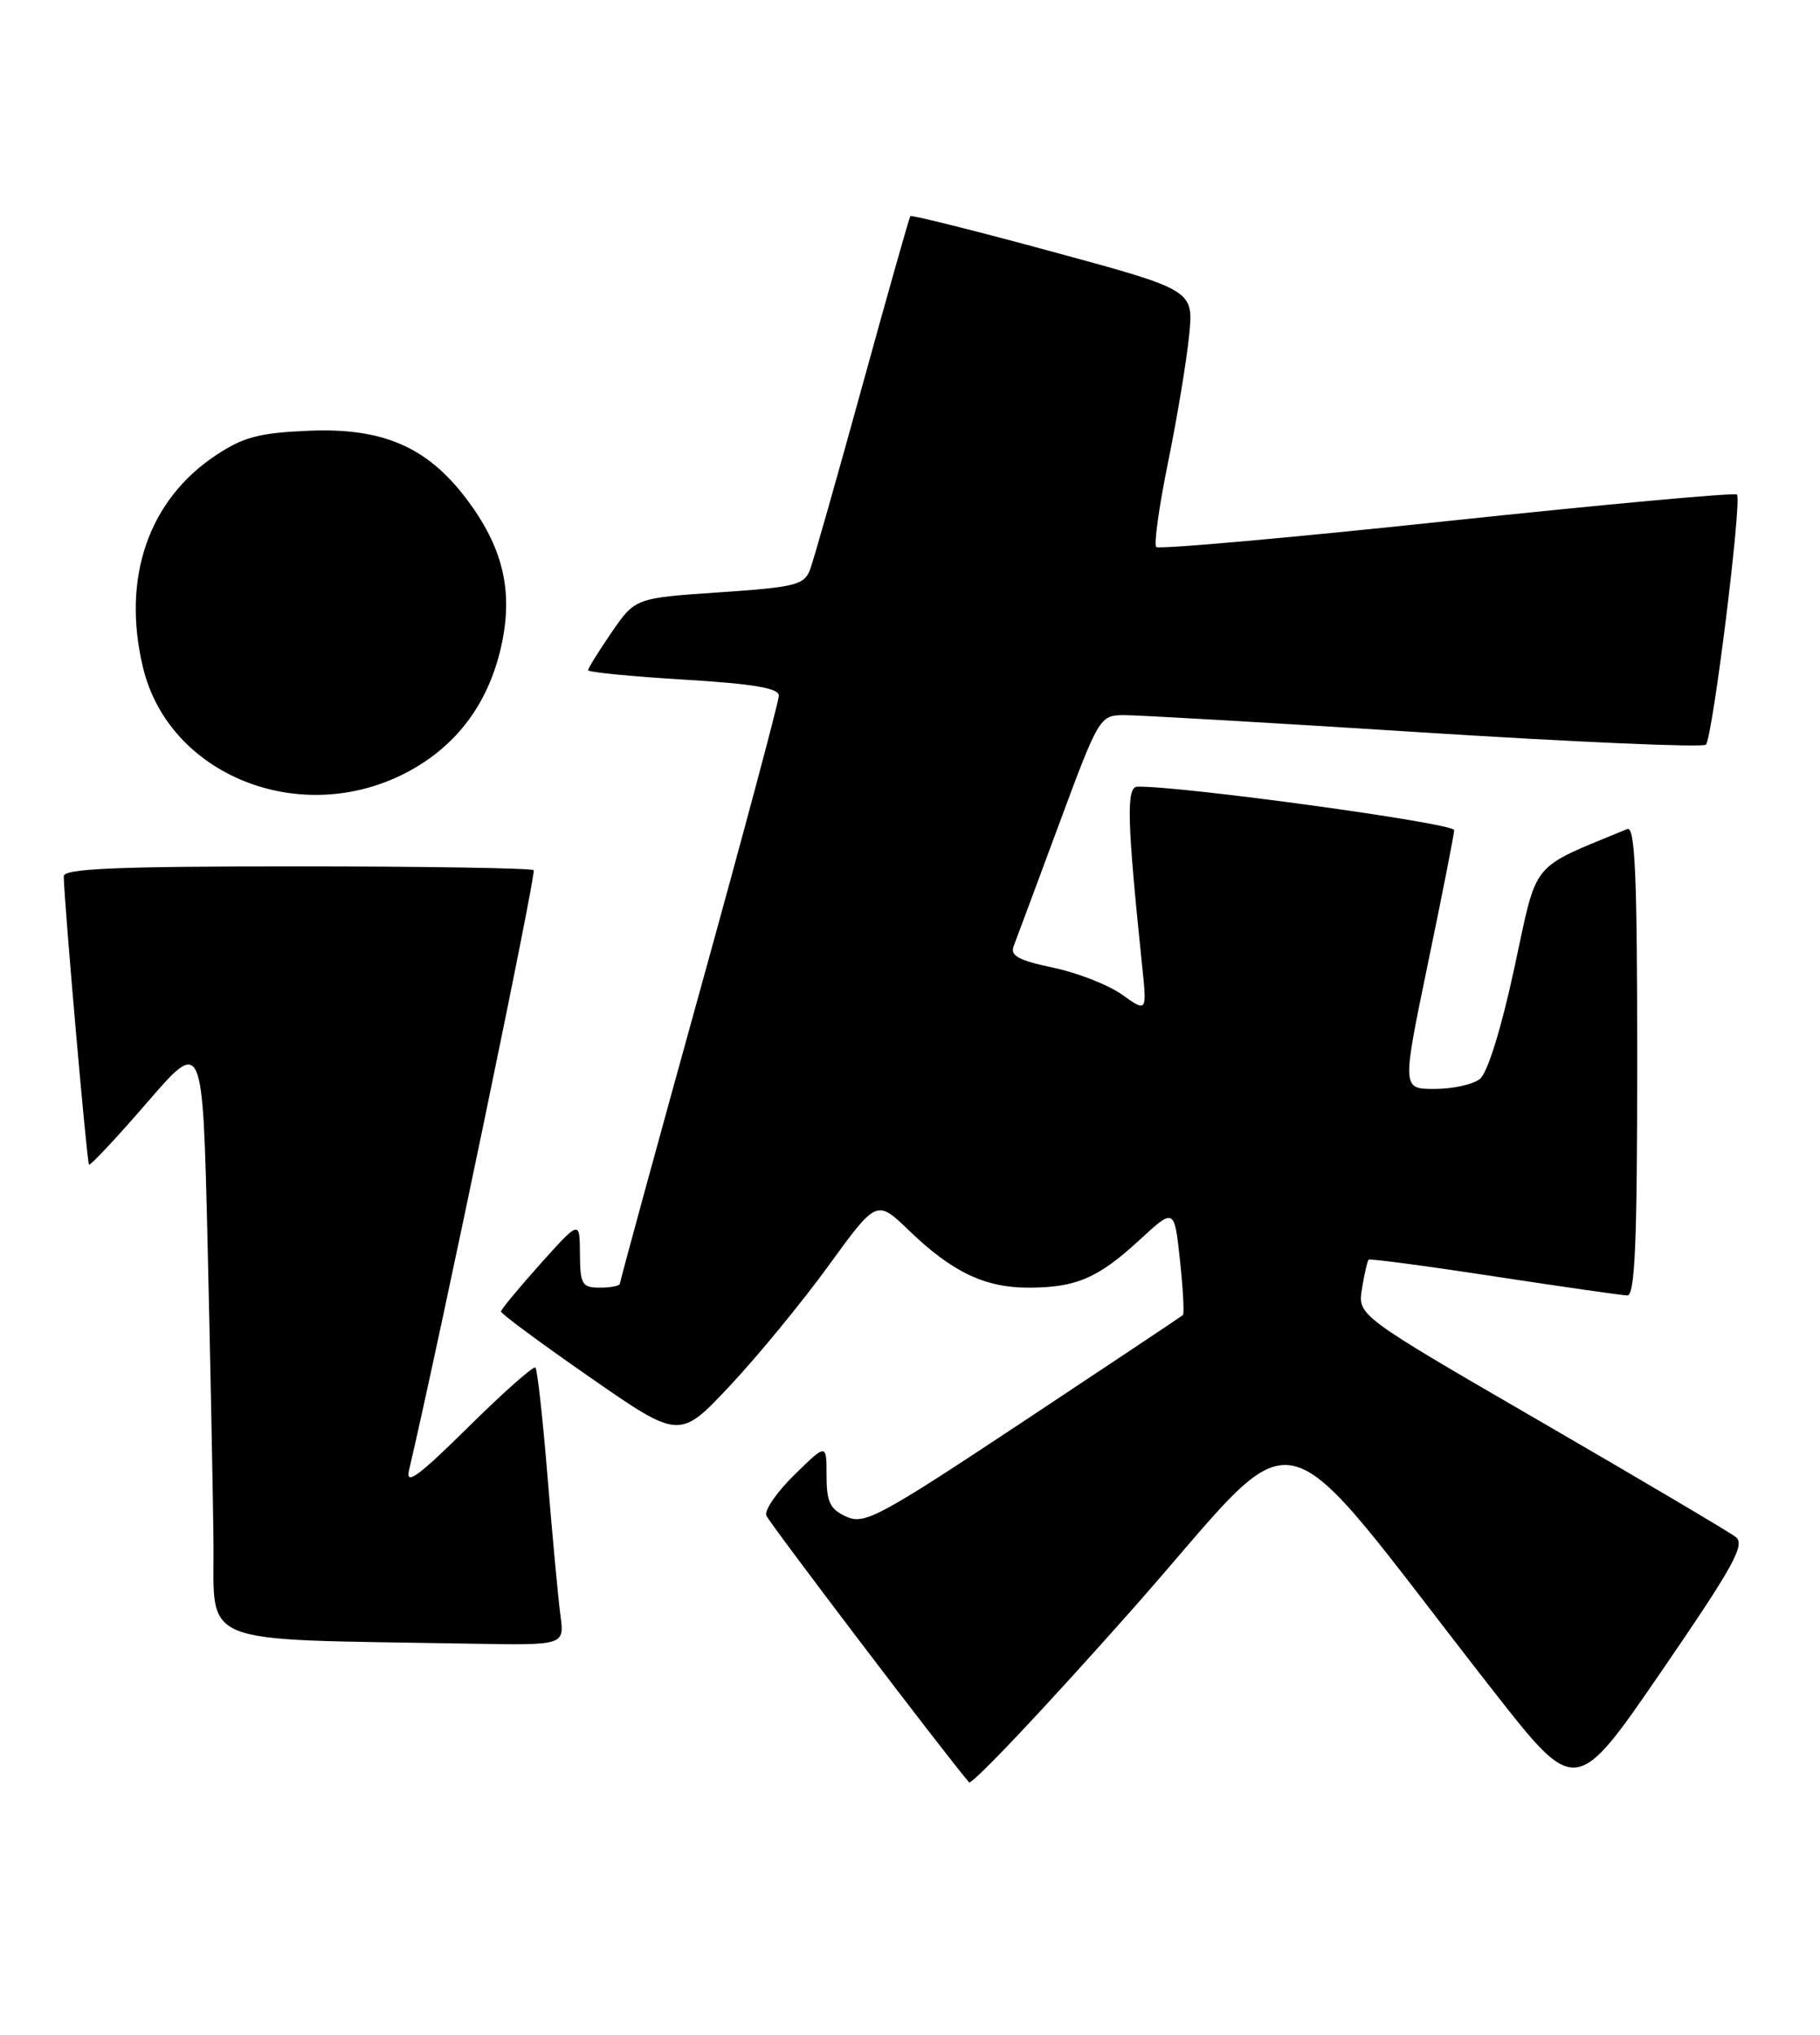 <?xml version="1.0" encoding="UTF-8" standalone="no"?>
<!DOCTYPE svg PUBLIC "-//W3C//DTD SVG 1.1//EN" "http://www.w3.org/Graphics/SVG/1.1/DTD/svg11.dtd" >
<svg xmlns="http://www.w3.org/2000/svg" xmlns:xlink="http://www.w3.org/1999/xlink" version="1.1" viewBox="0 0 229 256">
 <g >
 <path fill="currentColor"
d=" M 218.39 193.36 C 217.58 192.74 206.55 186.21 193.87 178.86 C 170.82 165.50 170.82 165.50 171.37 162.13 C 171.67 160.27 172.05 158.63 172.21 158.48 C 172.37 158.33 179.47 159.27 188.00 160.58 C 196.53 161.88 204.06 162.96 204.75 162.98 C 205.72 162.99 206.00 156.42 206.00 133.39 C 206.00 110.10 205.73 103.90 204.75 104.30 C 192.32 109.46 193.53 107.97 190.53 121.83 C 188.88 129.48 187.16 134.99 186.20 135.75 C 185.33 136.44 182.77 137.00 180.51 137.00 C 176.40 137.00 176.40 137.00 179.66 121.25 C 181.46 112.59 182.95 105.02 182.97 104.44 C 182.99 103.57 148.63 98.86 143.11 98.97 C 141.69 99.00 141.81 103.22 143.70 121.43 C 144.32 127.37 144.32 127.37 141.19 125.14 C 139.47 123.91 135.56 122.38 132.50 121.74 C 128.17 120.83 127.08 120.24 127.54 119.04 C 127.87 118.19 130.43 111.31 133.23 103.75 C 138.26 90.18 138.37 90.00 141.41 89.97 C 143.11 89.96 160.13 90.94 179.23 92.16 C 198.34 93.37 214.27 94.06 214.64 93.69 C 215.49 92.84 219.21 62.88 218.55 62.22 C 218.29 61.95 201.87 63.46 182.06 65.56 C 162.26 67.67 145.80 69.13 145.48 68.82 C 145.17 68.50 145.84 63.71 146.97 58.16 C 148.10 52.61 149.29 45.47 149.61 42.29 C 150.21 36.50 150.21 36.50 132.50 31.69 C 122.76 29.04 114.68 27.02 114.54 27.19 C 114.41 27.36 111.69 36.95 108.51 48.50 C 105.33 60.05 102.37 70.47 101.93 71.65 C 101.20 73.59 100.12 73.87 90.53 74.52 C 79.93 75.24 79.93 75.24 76.96 79.55 C 75.33 81.92 74.00 84.07 74.00 84.32 C 74.00 84.57 79.40 85.10 86.00 85.50 C 94.79 86.03 98.00 86.57 98.00 87.52 C 98.00 88.23 93.50 105.05 88.00 124.90 C 82.50 144.75 78.00 161.22 78.00 161.49 C 78.00 161.77 76.88 162.00 75.50 162.00 C 73.23 162.00 73.00 161.61 72.97 157.75 C 72.94 153.50 72.94 153.50 68.00 159.00 C 65.29 162.03 63.05 164.72 63.04 165.00 C 63.03 165.28 68.08 169.01 74.26 173.30 C 85.50 181.10 85.50 181.10 91.86 174.32 C 95.36 170.59 100.94 163.79 104.27 159.21 C 110.31 150.89 110.31 150.89 114.41 154.84 C 119.79 160.03 123.92 162.00 129.39 162.00 C 135.39 162.00 138.16 160.81 143.37 156.01 C 147.76 151.96 147.76 151.96 148.47 158.56 C 148.86 162.19 149.02 165.29 148.84 165.45 C 148.65 165.62 139.61 171.64 128.74 178.85 C 110.59 190.88 108.77 191.85 106.49 190.81 C 104.43 189.88 104.00 188.97 104.00 185.64 C 104.00 181.59 104.00 181.59 99.98 185.52 C 97.77 187.68 96.17 189.99 96.42 190.66 C 96.78 191.60 118.92 220.73 121.93 224.23 C 122.27 224.62 131.49 214.86 142.42 202.53 C 164.76 177.32 159.20 176.07 187.90 212.74 C 198.27 225.98 198.27 225.98 209.07 210.24 C 218.14 197.02 219.63 194.32 218.39 193.36 Z  M 70.52 203.25 C 70.24 201.19 69.52 193.43 68.91 186.00 C 68.31 178.57 67.61 172.30 67.37 172.05 C 67.14 171.81 63.33 175.18 58.91 179.55 C 52.67 185.72 51.01 186.94 51.46 185.00 C 55.37 168.30 67.51 109.84 67.15 109.48 C 66.88 109.22 53.47 109.00 37.33 109.00 C 14.52 109.00 8.00 109.28 8.02 110.25 C 8.08 113.64 10.93 146.27 11.20 146.52 C 11.36 146.68 14.65 143.17 18.50 138.72 C 25.50 130.62 25.50 130.62 26.11 156.06 C 26.44 170.05 26.78 187.00 26.86 193.72 C 27.02 207.37 24.02 206.16 59.26 206.79 C 71.02 207.00 71.02 207.00 70.52 203.25 Z  M 51.13 97.20 C 57.56 93.84 61.64 88.29 63.18 80.78 C 64.54 74.13 63.20 68.75 58.71 62.79 C 53.76 56.23 48.19 53.81 38.93 54.19 C 32.65 54.45 30.64 54.97 27.19 57.26 C 18.68 62.89 15.29 72.72 17.99 83.97 C 21.25 97.56 37.79 104.17 51.13 97.20 Z "/>
</g>
</svg>